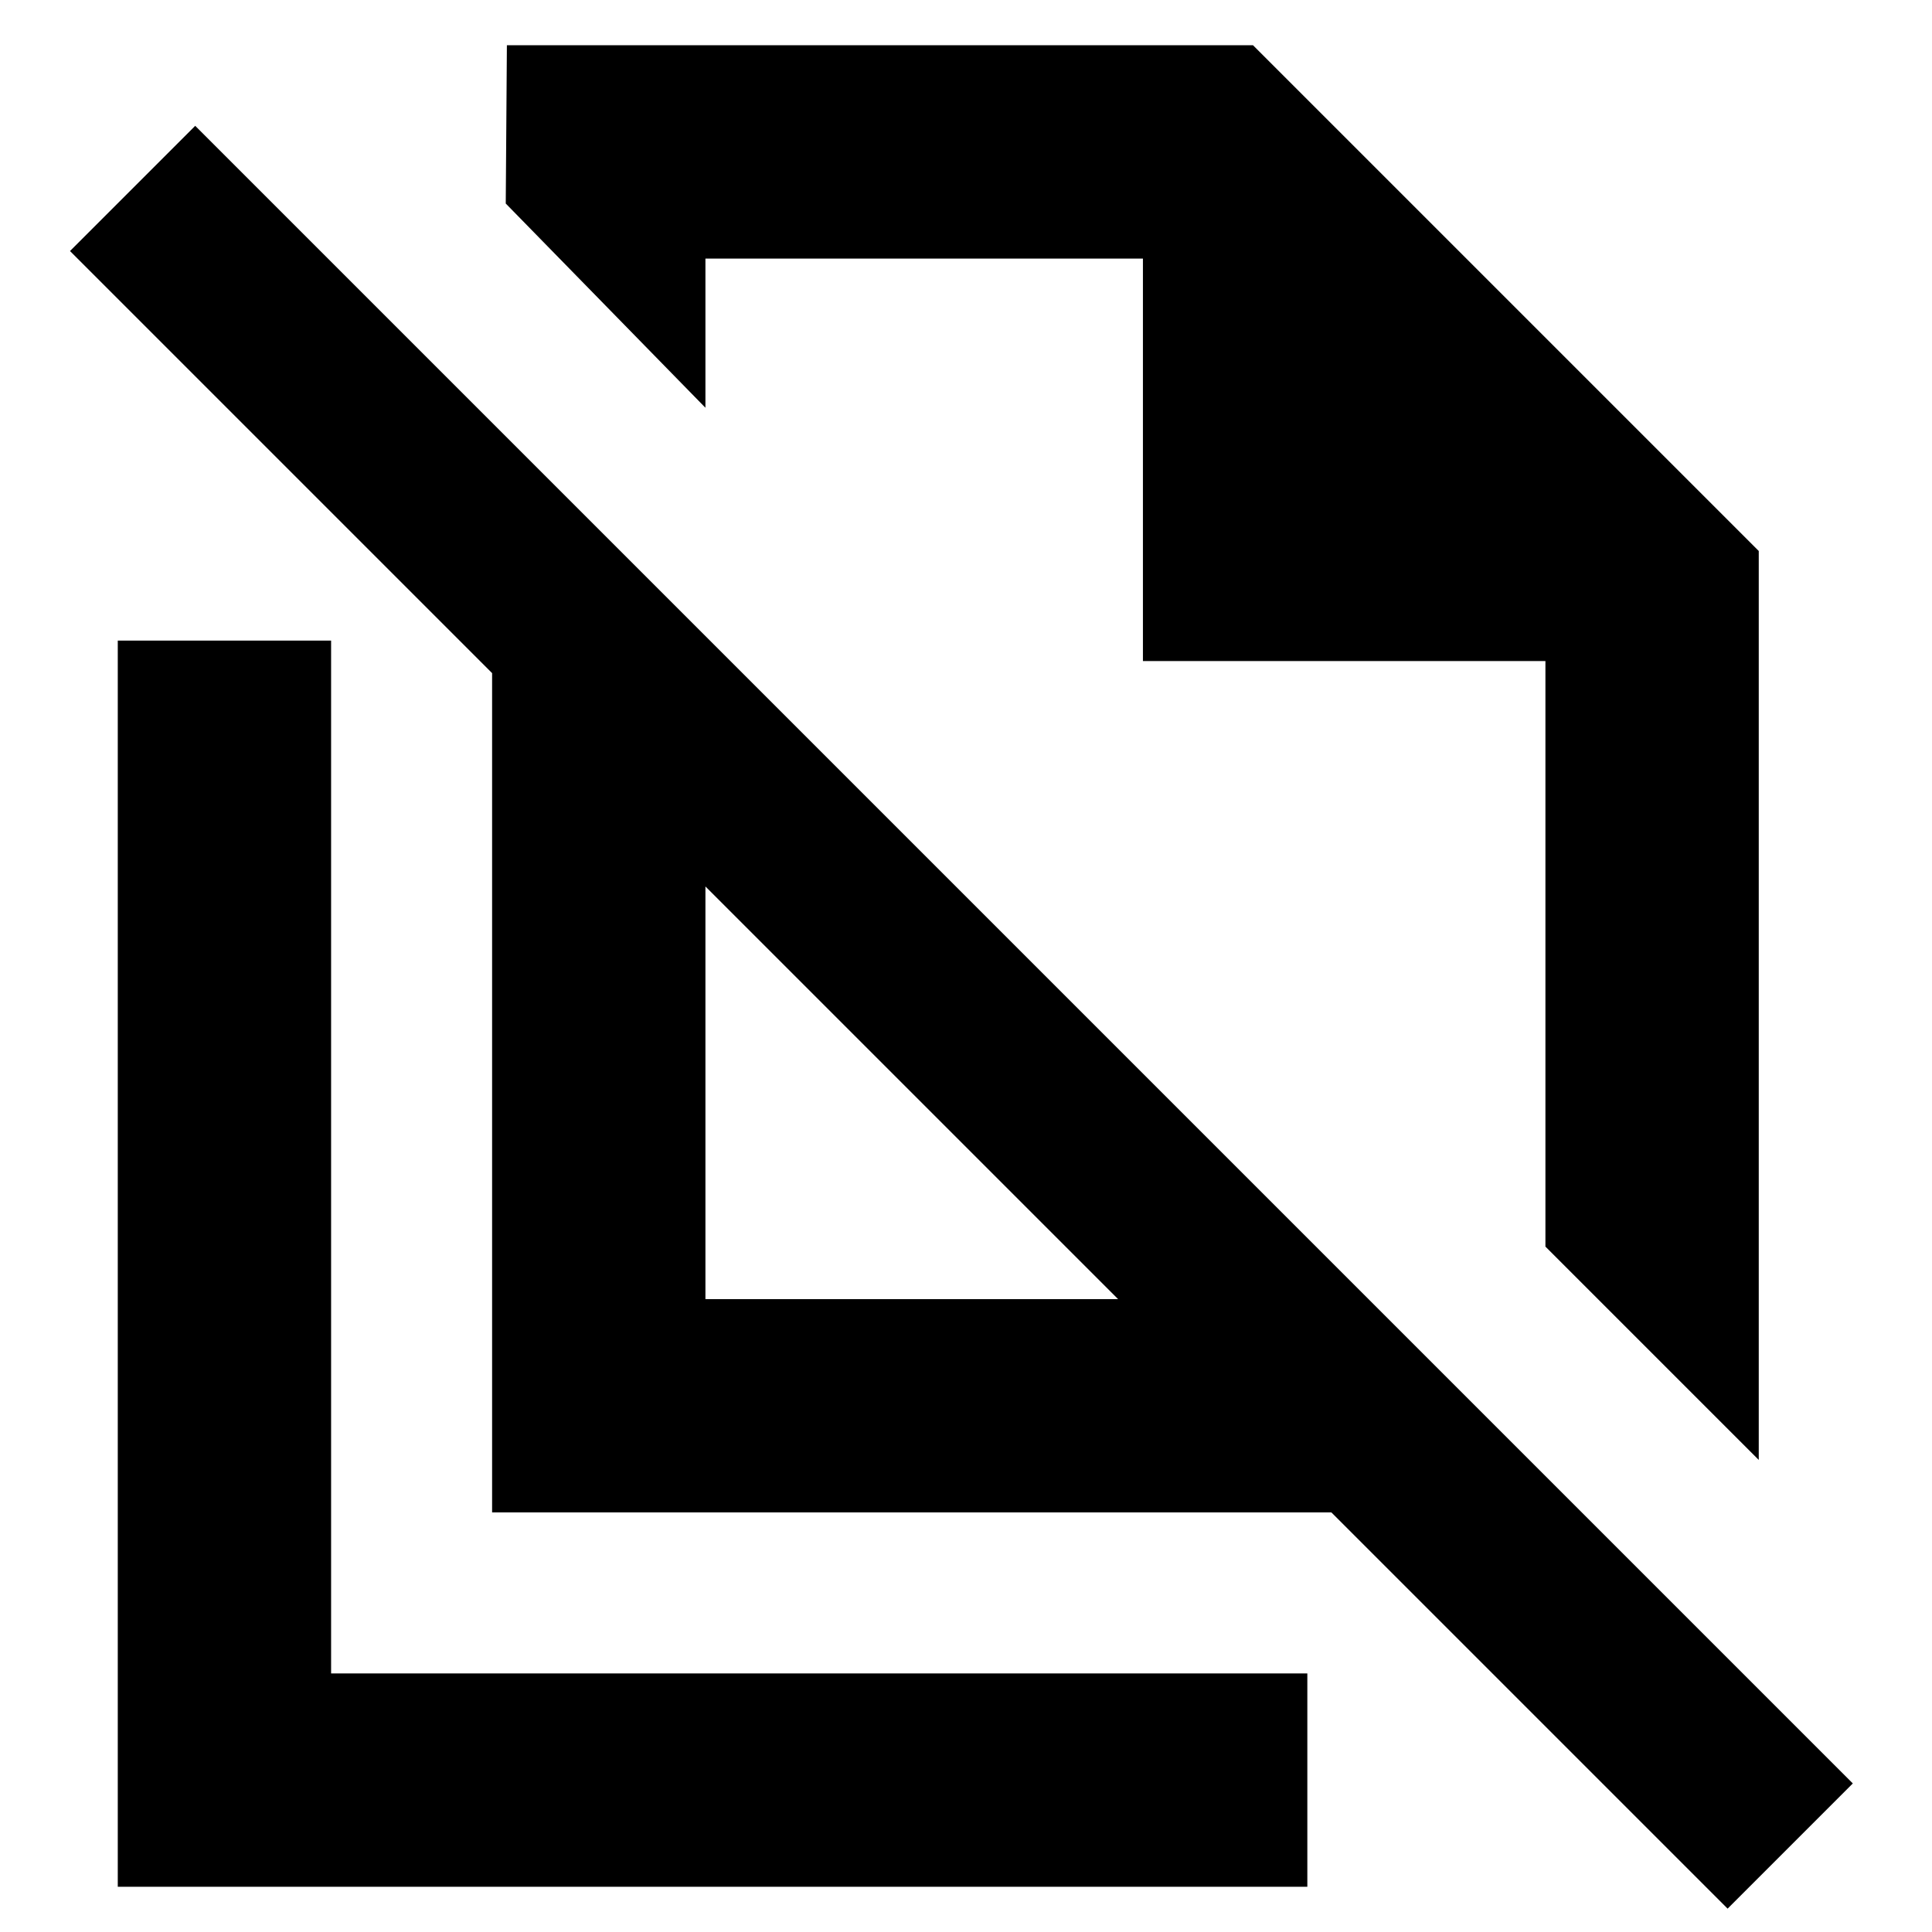 <svg xmlns="http://www.w3.org/2000/svg" height="24" viewBox="0 -960 960 960" width="24"><path d="M873.915-234.565 767.913-340.567v-290.954h-200v-200h-217.39v74.13l-99.218-101.48.565-78.652h370.74l251.305 251.305v451.653ZM350.523-314.48h205.042L350.523-519.521v205.041ZM858.437-11.608 661.566-208.479H244.522v-417.044L34.783-835.262l62.218-62.217L920.654-73.826l-62.217 62.218ZM559.218-586.044ZM453.044-417.001ZM58.521-22.477v-619.219h106.001v513.217h485.087v106.002H58.521Z"/></svg>
